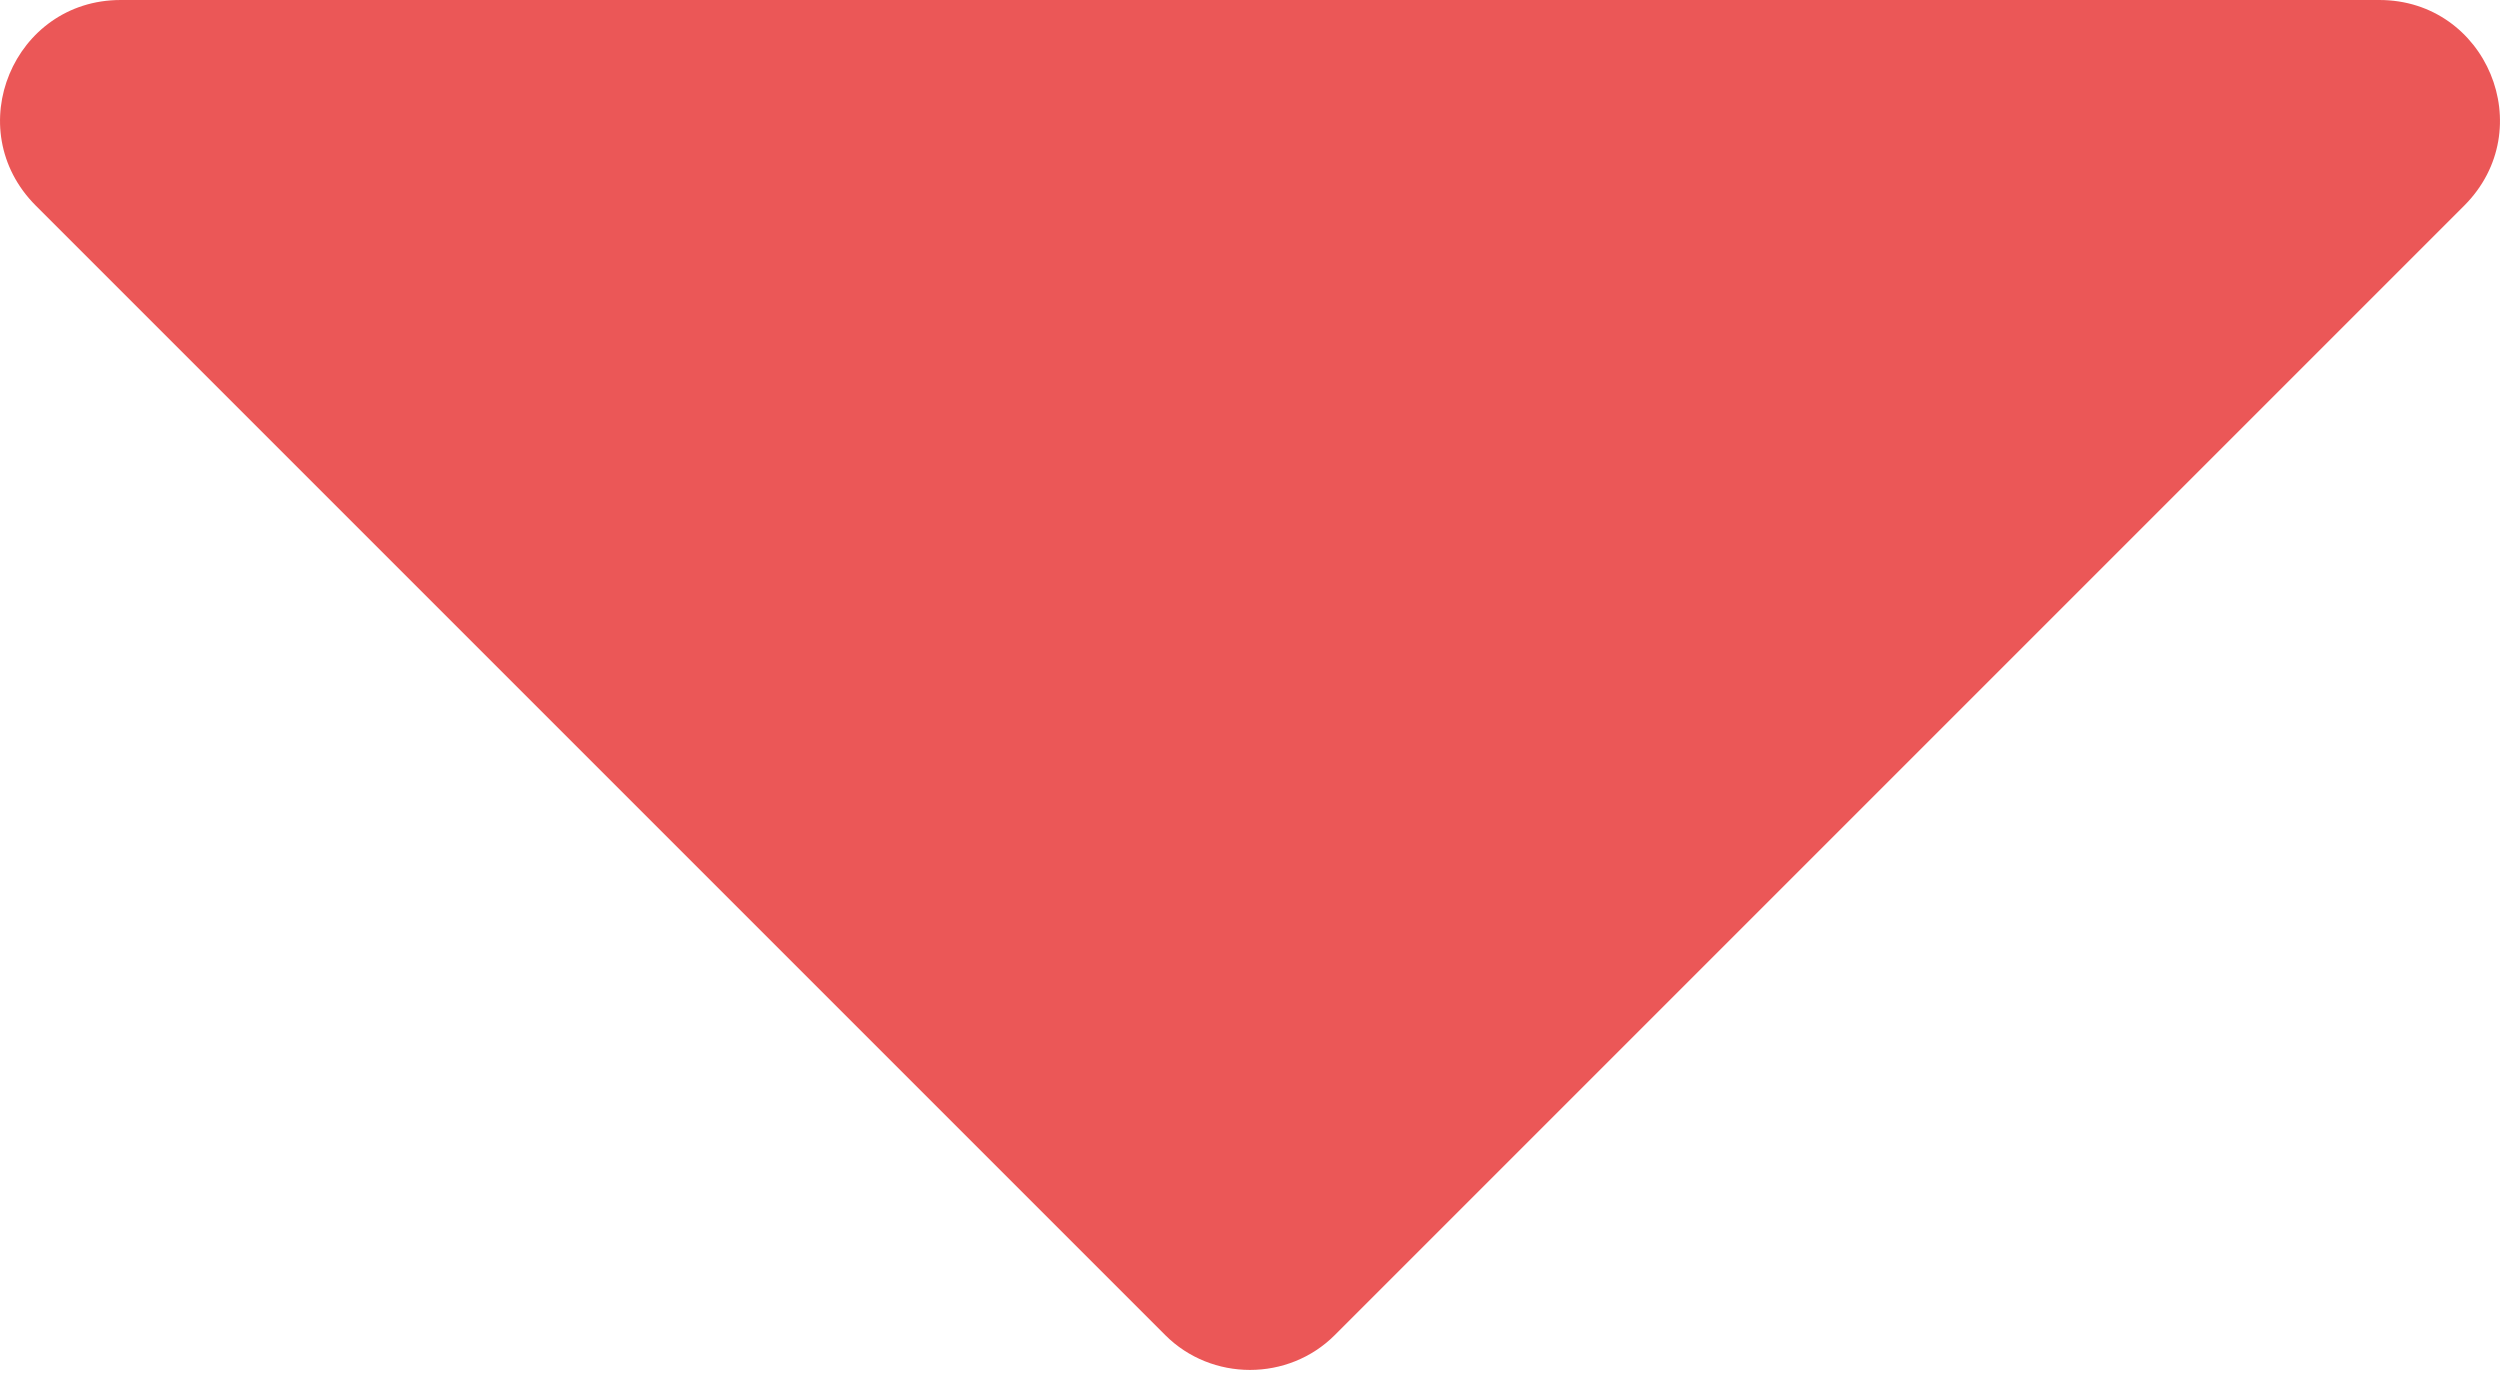 <svg width="18" height="10" viewBox="0 0 18 10" fill="none" xmlns="http://www.w3.org/2000/svg">
<path d="M0.868 6.25329e-05L17.132 6.11111e-05C17.901 6.10438e-05 18.293 0.929 17.742 1.481L9.61 9.613C9.276 9.947 8.724 9.947 8.39 9.613L0.258 1.481C-0.293 0.929 0.099 6.26001e-05 0.868 6.25329e-05Z" fill="#EB5757"/>
</svg>
